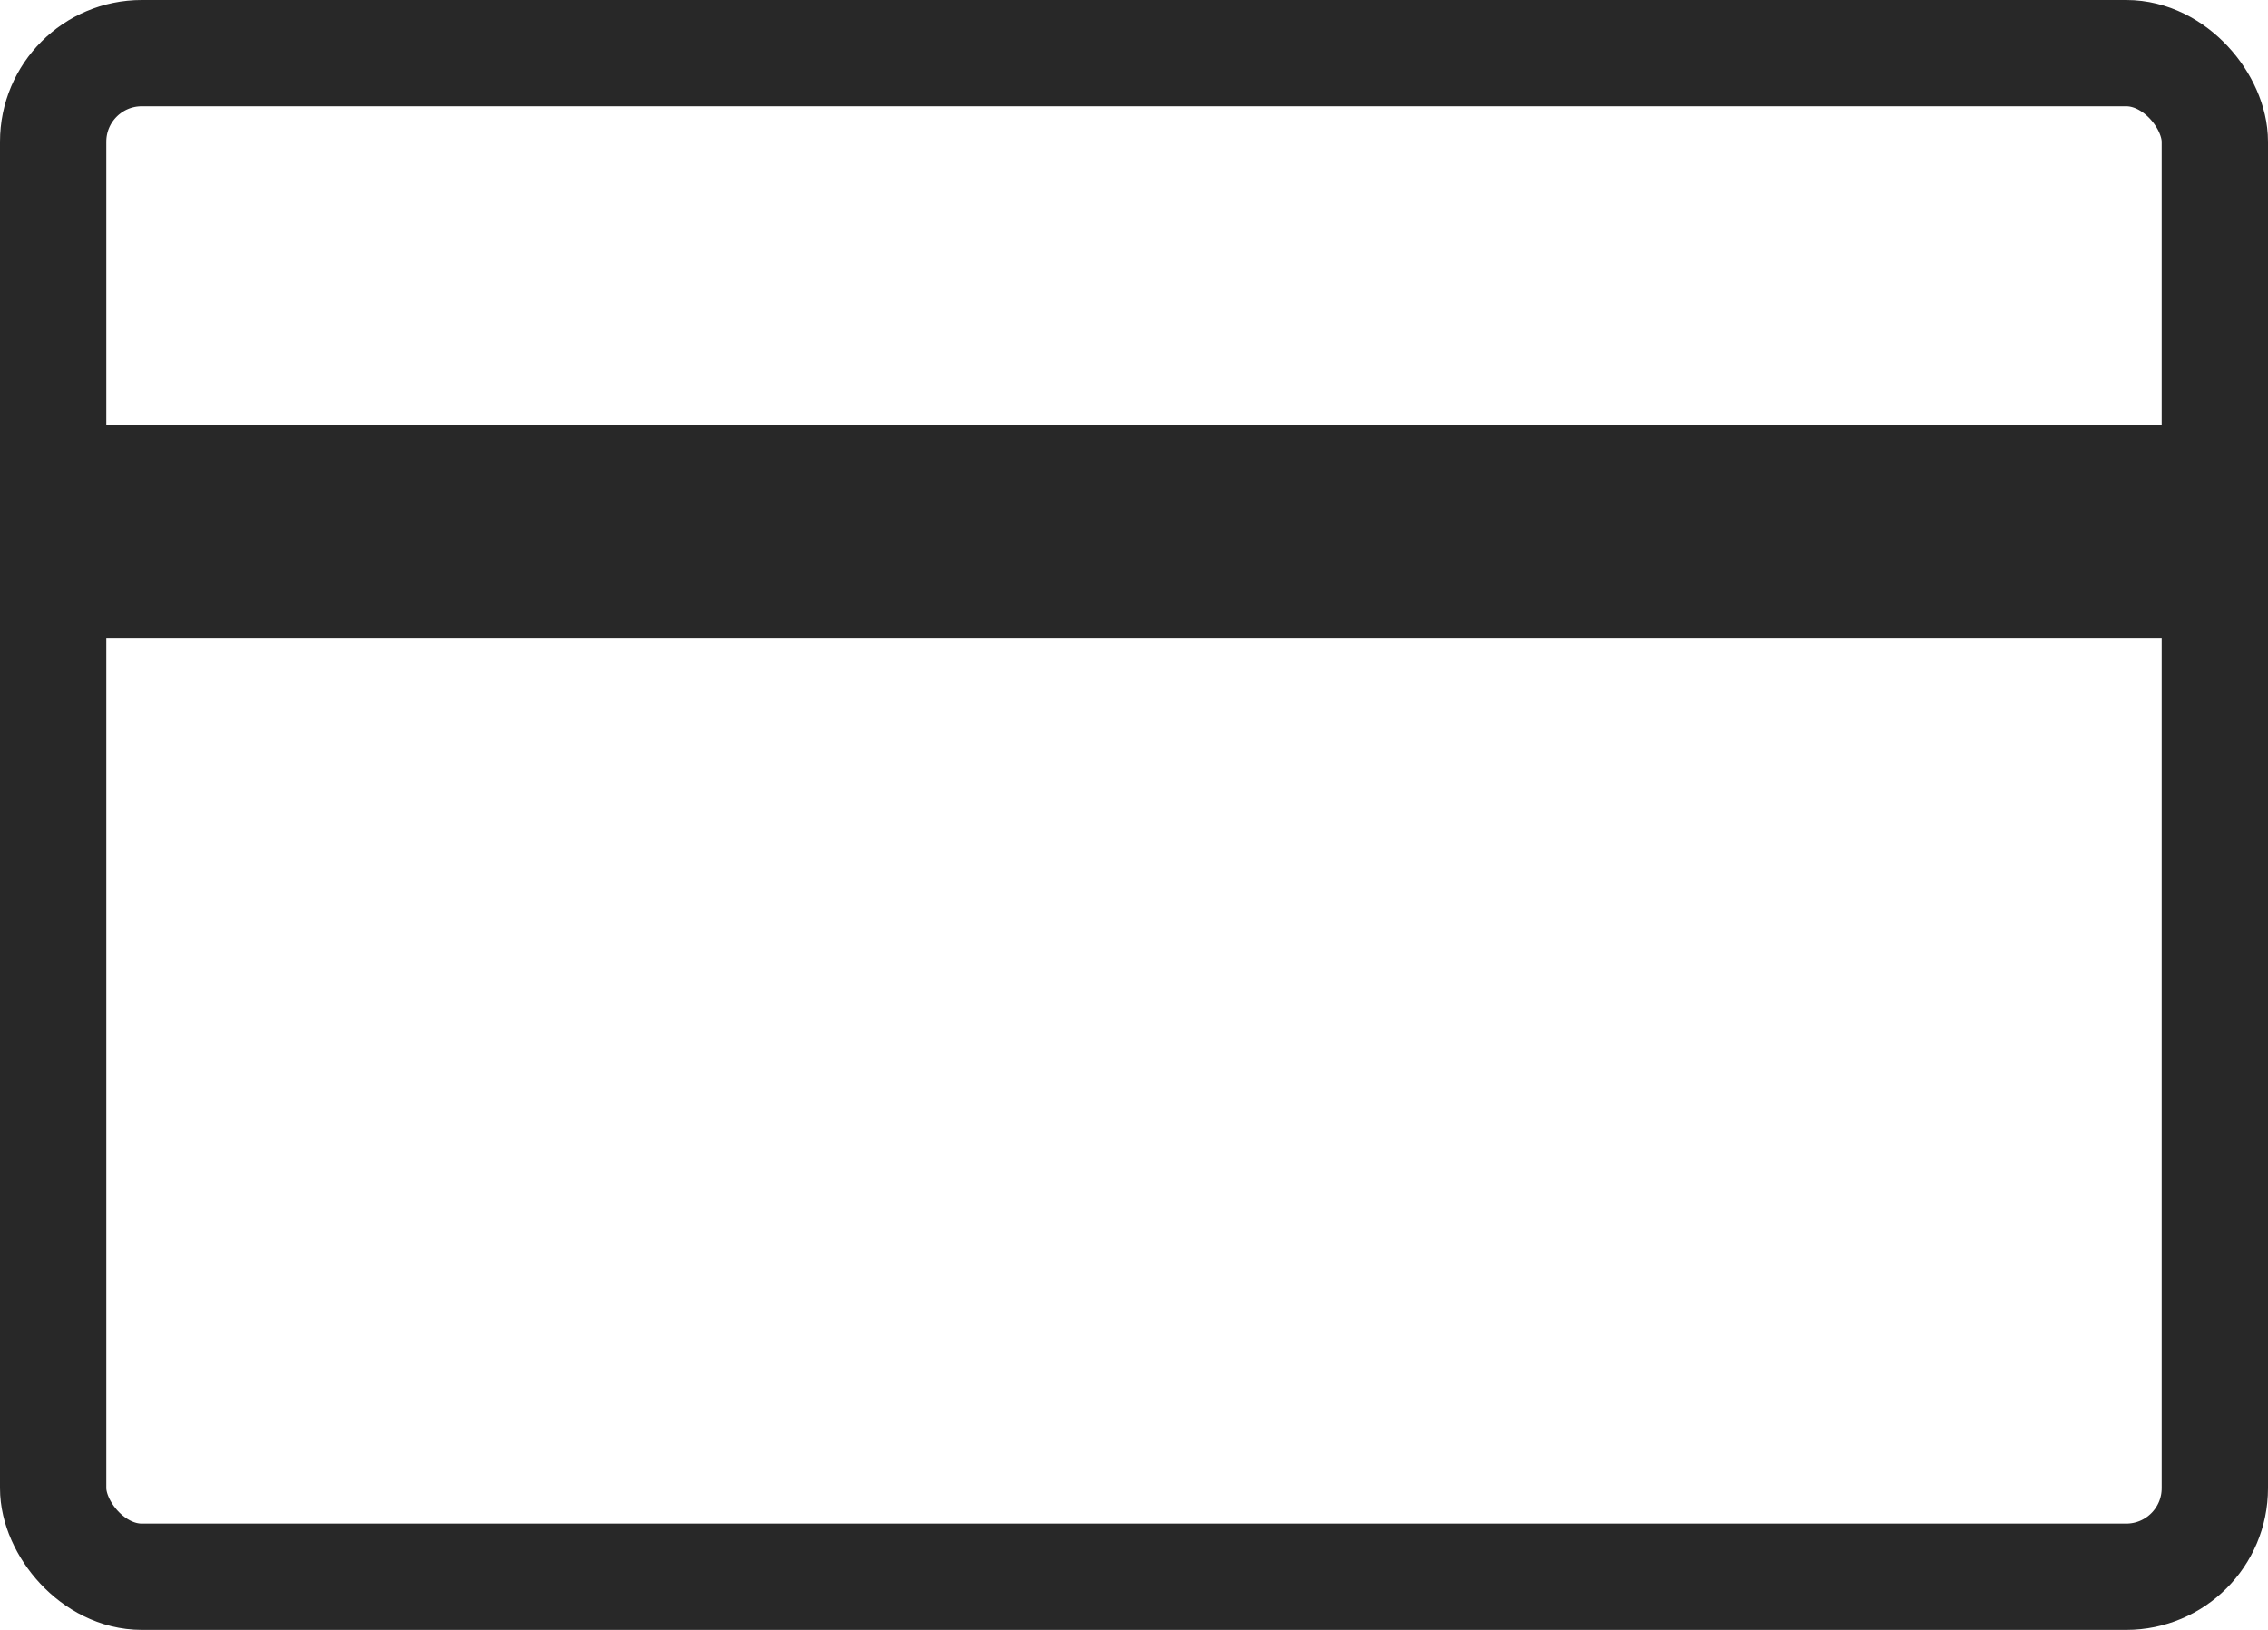<svg xmlns="http://www.w3.org/2000/svg" width="32" height="23" viewBox="0 0 32 23">
  <g id="Group_197" data-name="Group 197" transform="translate(-22 -213)">
    <g id="Rectangle_235" data-name="Rectangle 235" transform="translate(22 213)" fill="none" stroke="#282828" stroke-width="1.5">
      <rect width="32" height="23" rx="2" stroke="none"/>
      <rect x="0.75" y="0.75" width="30.5" height="21.5" rx="1.25" fill="none"/>
    </g>
    <rect id="Rectangle_236" data-name="Rectangle 236" width="30" height="3" transform="translate(23 219)" fill="#282828"/>
  </g>
</svg>

